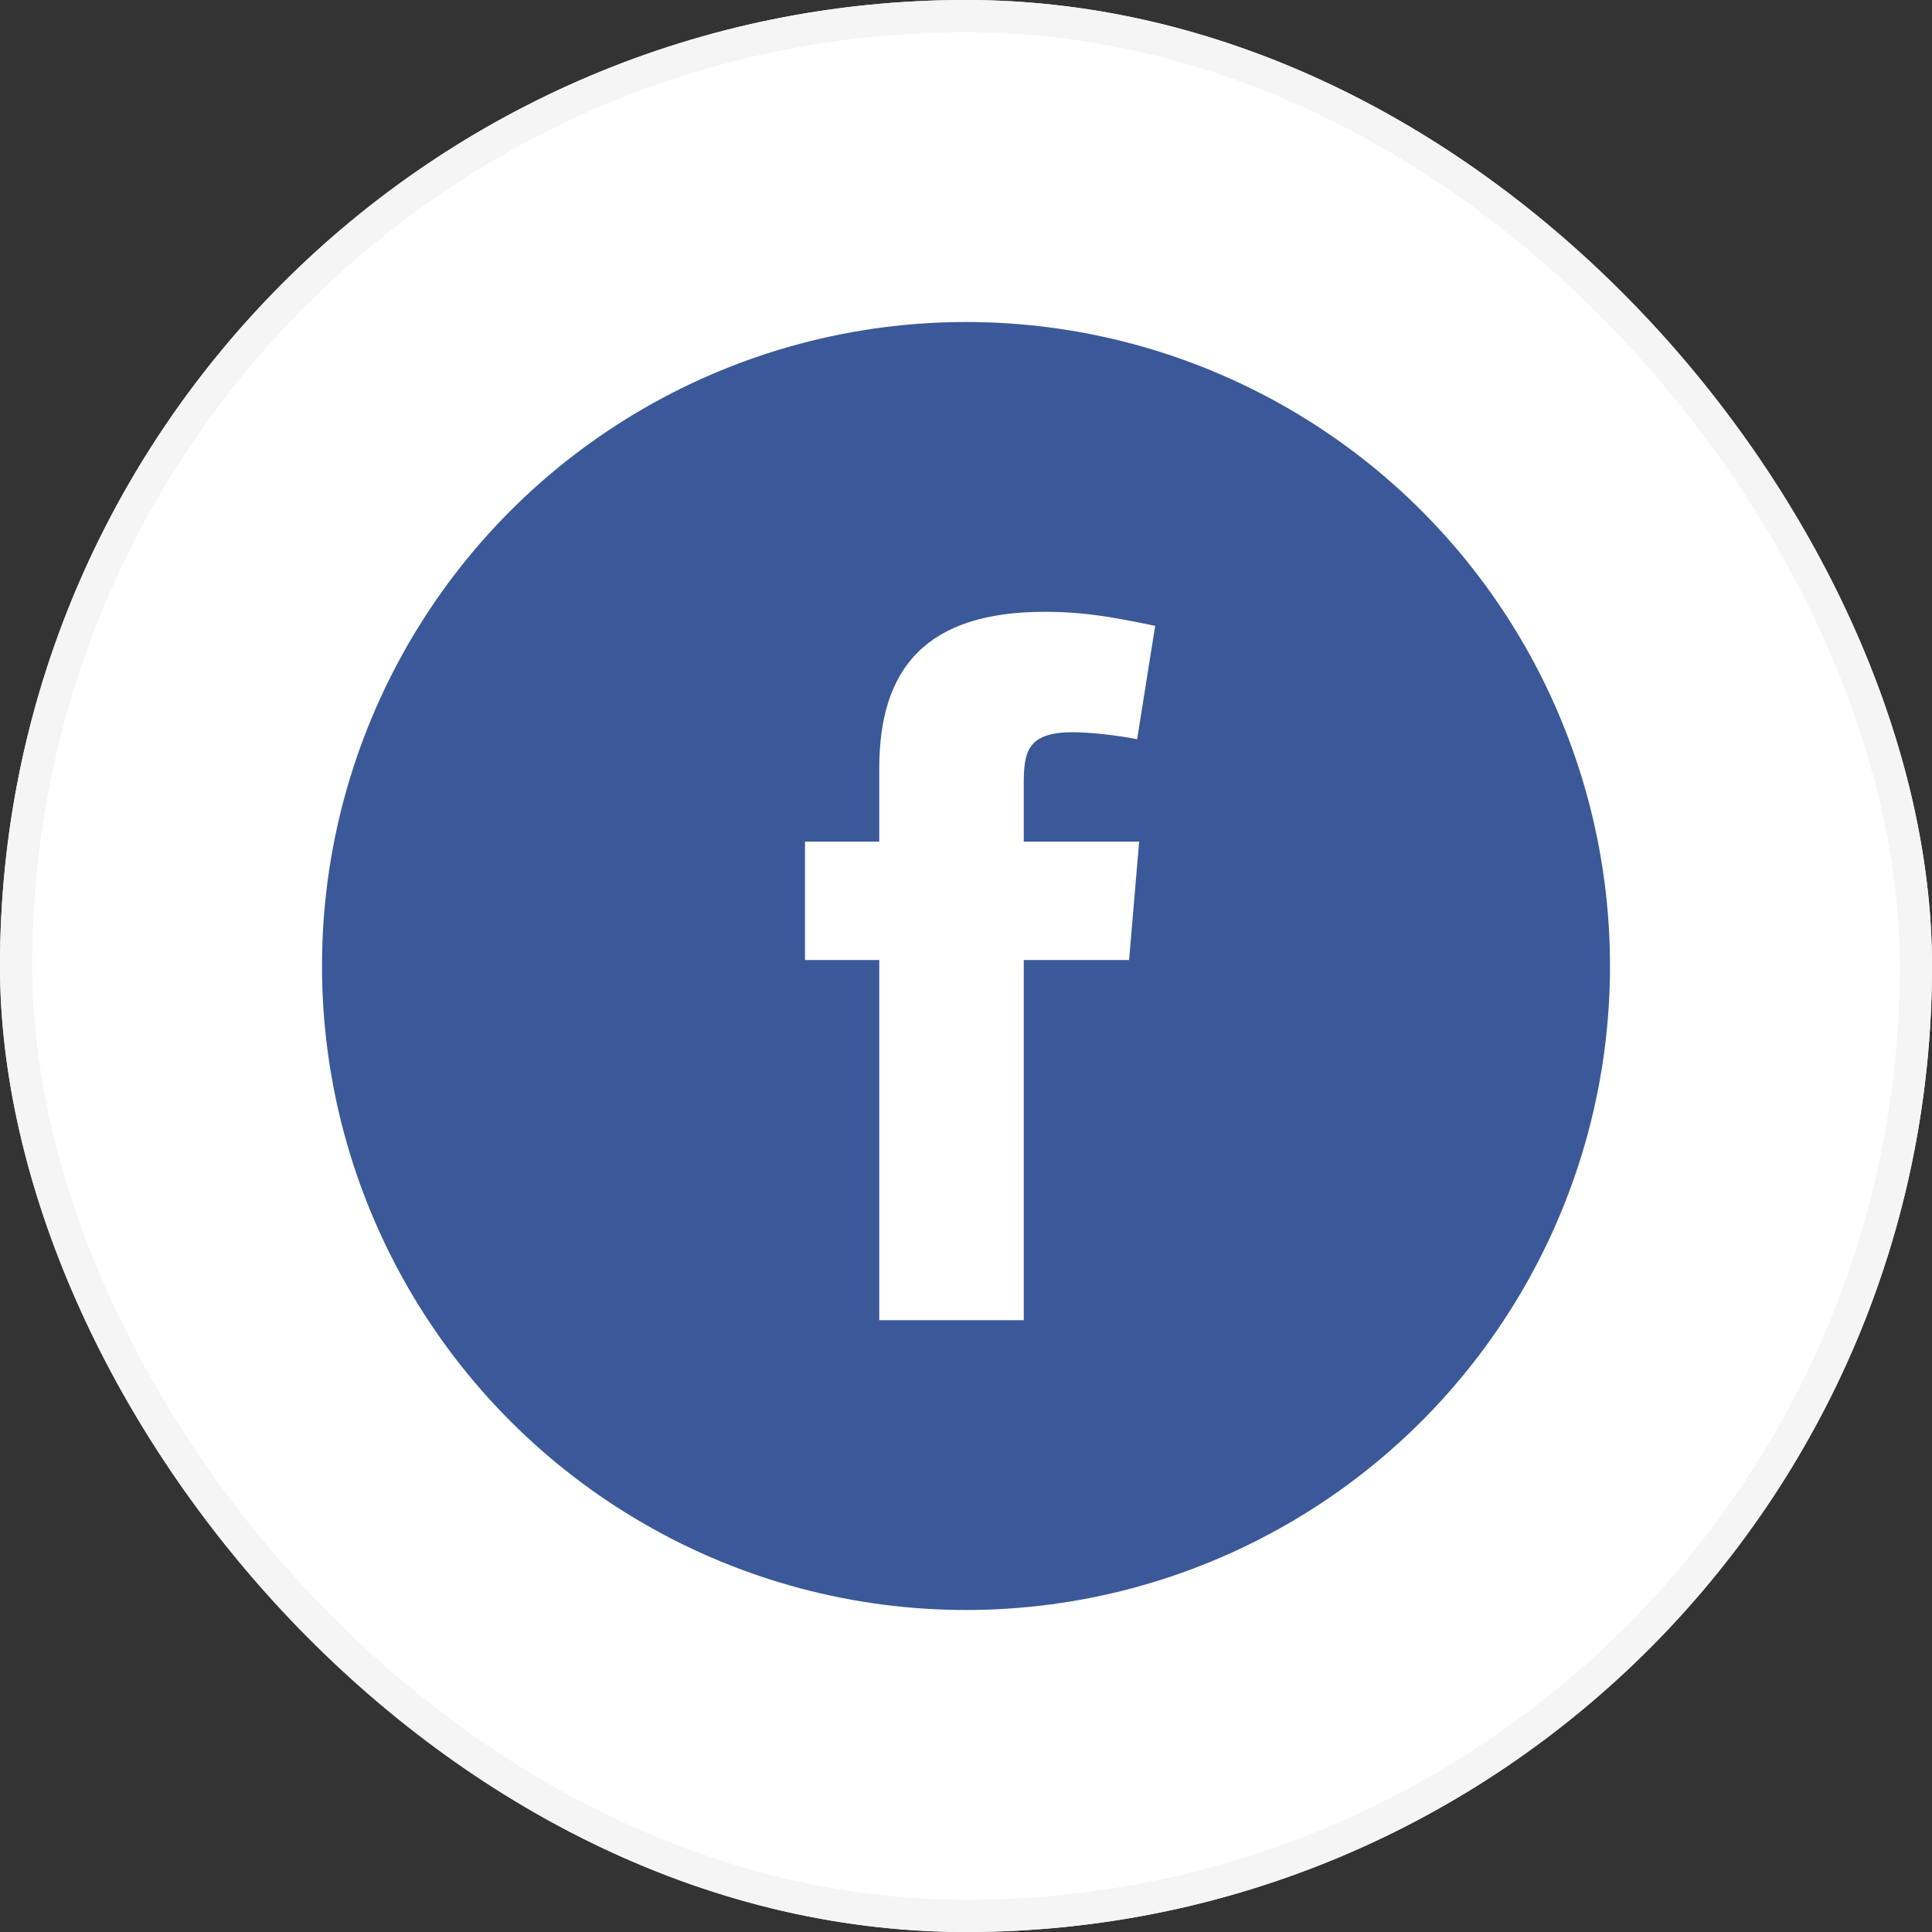 <svg width="60" height="60" viewBox="0 0 60 60" fill="none" xmlns="http://www.w3.org/2000/svg">
<rect x="0" y="0" width="60" height="60" fill="#333333" stroke="none"/>
<rect width="60" height="60" rx="30" fill="white"/>
<rect x="0.5" y="0.5" width="59" height="59" rx="29.5" fill="white" stroke="#F5F5F6"/>
<g clip-path="url(#clip0_136_2584)">
<path d="M42.363 19.488L42.256 18.899C42.226 18.736 42.148 18.586 42.03 18.469C41.913 18.352 41.763 18.274 41.6 18.245L41.012 18.138C38.504 17.684 35.921 17.891 33.517 18.738C30.738 19.73 28.313 21.519 26.545 23.881L25.592 23.554C24.833 23.294 24.019 23.242 23.233 23.404C22.448 23.566 21.72 23.936 21.127 24.476L18.119 27.211C17.799 27.504 17.573 27.886 17.471 28.308C17.368 28.73 17.394 29.173 17.544 29.581C17.694 29.988 17.962 30.342 18.314 30.596C18.665 30.851 19.085 30.995 19.519 31.011L22.18 31.094C22.112 31.509 22.143 31.933 22.271 32.333C22.4 32.733 22.622 33.097 22.919 33.394L27.1 37.578C27.397 37.875 27.761 38.097 28.16 38.226C28.561 38.355 28.985 38.386 29.4 38.318L29.483 40.979C29.498 41.413 29.643 41.833 29.897 42.184C30.152 42.536 30.506 42.804 30.913 42.954C31.321 43.104 31.764 43.13 32.186 43.027C32.608 42.925 32.99 42.699 33.283 42.379L36.018 39.371C36.558 38.778 36.928 38.05 37.09 37.265C37.252 36.479 37.2 35.665 36.94 34.906L36.613 33.953C38.981 32.189 40.775 29.764 41.767 26.983C42.614 24.579 42.82 21.996 42.367 19.488H42.363ZM19.212 28.414L22.221 25.679C22.599 25.335 23.062 25.1 23.563 24.997C24.063 24.894 24.582 24.927 25.065 25.093L25.5 25.243C24.52 26.595 23.638 28.015 22.862 29.493L19.572 29.393C19.46 29.39 19.352 29.353 19.261 29.288C19.171 29.222 19.102 29.131 19.063 29.026C19.024 28.922 19.018 28.808 19.044 28.699C19.071 28.59 19.129 28.492 19.212 28.417V28.414ZM35.412 35.436C35.578 35.919 35.611 36.438 35.508 36.938C35.404 37.439 35.169 37.902 34.825 38.28L32.09 41.288C32.015 41.371 31.917 41.43 31.808 41.457C31.699 41.484 31.585 41.477 31.48 41.439C31.375 41.4 31.284 41.331 31.219 41.239C31.153 41.148 31.117 41.04 31.114 40.928L31.014 37.638C32.492 36.861 33.913 35.978 35.264 34.996L35.412 35.436ZM36.396 32.031C34.274 33.851 31.93 35.394 29.42 36.625C29.229 36.718 29.014 36.748 28.804 36.712C28.595 36.676 28.402 36.576 28.253 36.425C28.258 36.425 28.291 36.463 24.076 32.248C23.925 32.099 23.825 31.906 23.789 31.697C23.753 31.487 23.783 31.272 23.876 31.081C24.084 30.656 24.301 30.237 24.528 29.822L28.937 34.231C29.09 34.383 29.296 34.469 29.512 34.469C29.728 34.469 29.934 34.383 30.087 34.231C30.239 34.078 30.325 33.872 30.325 33.656C30.325 33.44 30.239 33.233 30.087 33.081L25.37 28.367C26.306 26.838 27.365 25.387 28.536 24.03C30.025 22.315 31.935 21.017 34.078 20.266C36.221 19.514 38.523 19.334 40.757 19.743C41.169 21.994 40.983 24.314 40.217 26.47C39.451 28.626 38.132 30.544 36.392 32.03L36.396 32.031ZM31.772 23.773C31.283 24.263 30.951 24.886 30.816 25.565C30.682 26.244 30.752 26.947 31.017 27.586C31.282 28.225 31.73 28.772 32.306 29.156C32.881 29.54 33.558 29.745 34.249 29.745C34.941 29.745 35.618 29.54 36.193 29.156C36.769 28.772 37.217 28.225 37.482 27.586C37.748 26.947 37.817 26.244 37.683 25.565C37.548 24.886 37.216 24.263 36.727 23.773C36.069 23.117 35.178 22.748 34.249 22.748C33.321 22.748 32.429 23.117 31.772 23.773ZM35.578 27.579C35.315 27.842 34.981 28.02 34.616 28.093C34.252 28.165 33.874 28.128 33.531 27.986C33.188 27.844 32.895 27.603 32.689 27.294C32.482 26.985 32.372 26.622 32.372 26.251C32.372 25.88 32.482 25.517 32.689 25.208C32.895 24.899 33.188 24.658 33.531 24.516C33.874 24.374 34.252 24.337 34.616 24.409C34.981 24.482 35.315 24.66 35.578 24.923C35.93 25.276 36.127 25.753 36.127 26.251C36.127 26.749 35.929 27.227 35.577 27.579H35.578ZM18.649 36.912C18.573 36.837 18.514 36.747 18.473 36.648C18.432 36.55 18.411 36.444 18.411 36.337C18.411 36.23 18.432 36.124 18.473 36.026C18.514 35.927 18.573 35.837 18.649 35.762L19.7 34.71C19.852 34.557 20.059 34.472 20.275 34.472C20.491 34.472 20.698 34.557 20.85 34.71C21.003 34.862 21.088 35.069 21.088 35.285C21.088 35.501 21.003 35.708 20.85 35.86L19.8 36.912C19.724 36.987 19.635 37.047 19.536 37.088C19.438 37.129 19.332 37.15 19.225 37.15C19.118 37.15 19.012 37.129 18.914 37.088C18.815 37.047 18.726 36.987 18.65 36.912H18.649ZM25.831 39.693C25.907 39.769 25.966 39.858 26.007 39.957C26.048 40.055 26.069 40.161 26.069 40.268C26.069 40.375 26.048 40.48 26.007 40.579C25.966 40.678 25.907 40.767 25.831 40.843L24.778 41.893C24.703 41.971 24.613 42.033 24.514 42.077C24.415 42.12 24.308 42.142 24.2 42.144C24.092 42.145 23.984 42.124 23.884 42.084C23.784 42.043 23.693 41.982 23.616 41.906C23.54 41.829 23.479 41.738 23.438 41.638C23.397 41.538 23.377 41.431 23.378 41.322C23.379 41.214 23.402 41.107 23.445 41.008C23.488 40.909 23.55 40.819 23.628 40.744L24.681 39.693C24.756 39.617 24.846 39.557 24.945 39.517C25.043 39.476 25.149 39.455 25.256 39.455C25.363 39.455 25.468 39.476 25.567 39.517C25.666 39.557 25.756 39.617 25.831 39.693ZM24.055 37.593L20.481 41.168C20.328 41.321 20.122 41.406 19.906 41.406C19.69 41.406 19.483 41.321 19.331 41.168C19.178 41.016 19.093 40.809 19.093 40.593C19.093 40.377 19.178 40.17 19.331 40.018L22.905 36.444C23.058 36.291 23.264 36.206 23.48 36.206C23.696 36.206 23.902 36.291 24.055 36.444C24.207 36.596 24.293 36.803 24.293 37.019C24.293 37.235 24.207 37.441 24.055 37.594V37.593Z" fill="#395ED9"/>
<circle cx="30" cy="30" r="20" fill="#3B5998"/>
<path fill-rule="evenodd" clip-rule="evenodd" d="M35.315 22.958C34.692 22.833 33.85 22.74 33.32 22.74C31.887 22.74 31.794 23.363 31.794 24.361V26.136H35.377L35.065 29.814H31.794V41H27.306V29.814H25V26.136H27.306V23.861C27.306 20.745 28.771 19 32.448 19C33.725 19 34.66 19.187 35.875 19.436L35.315 22.958Z" fill="white"/>
</g>
<defs>
<clipPath id="clip0_136_2584">
<rect width="54" height="53" fill="white" transform="translate(3 4)"/>
</clipPath>
</defs>
</svg>

